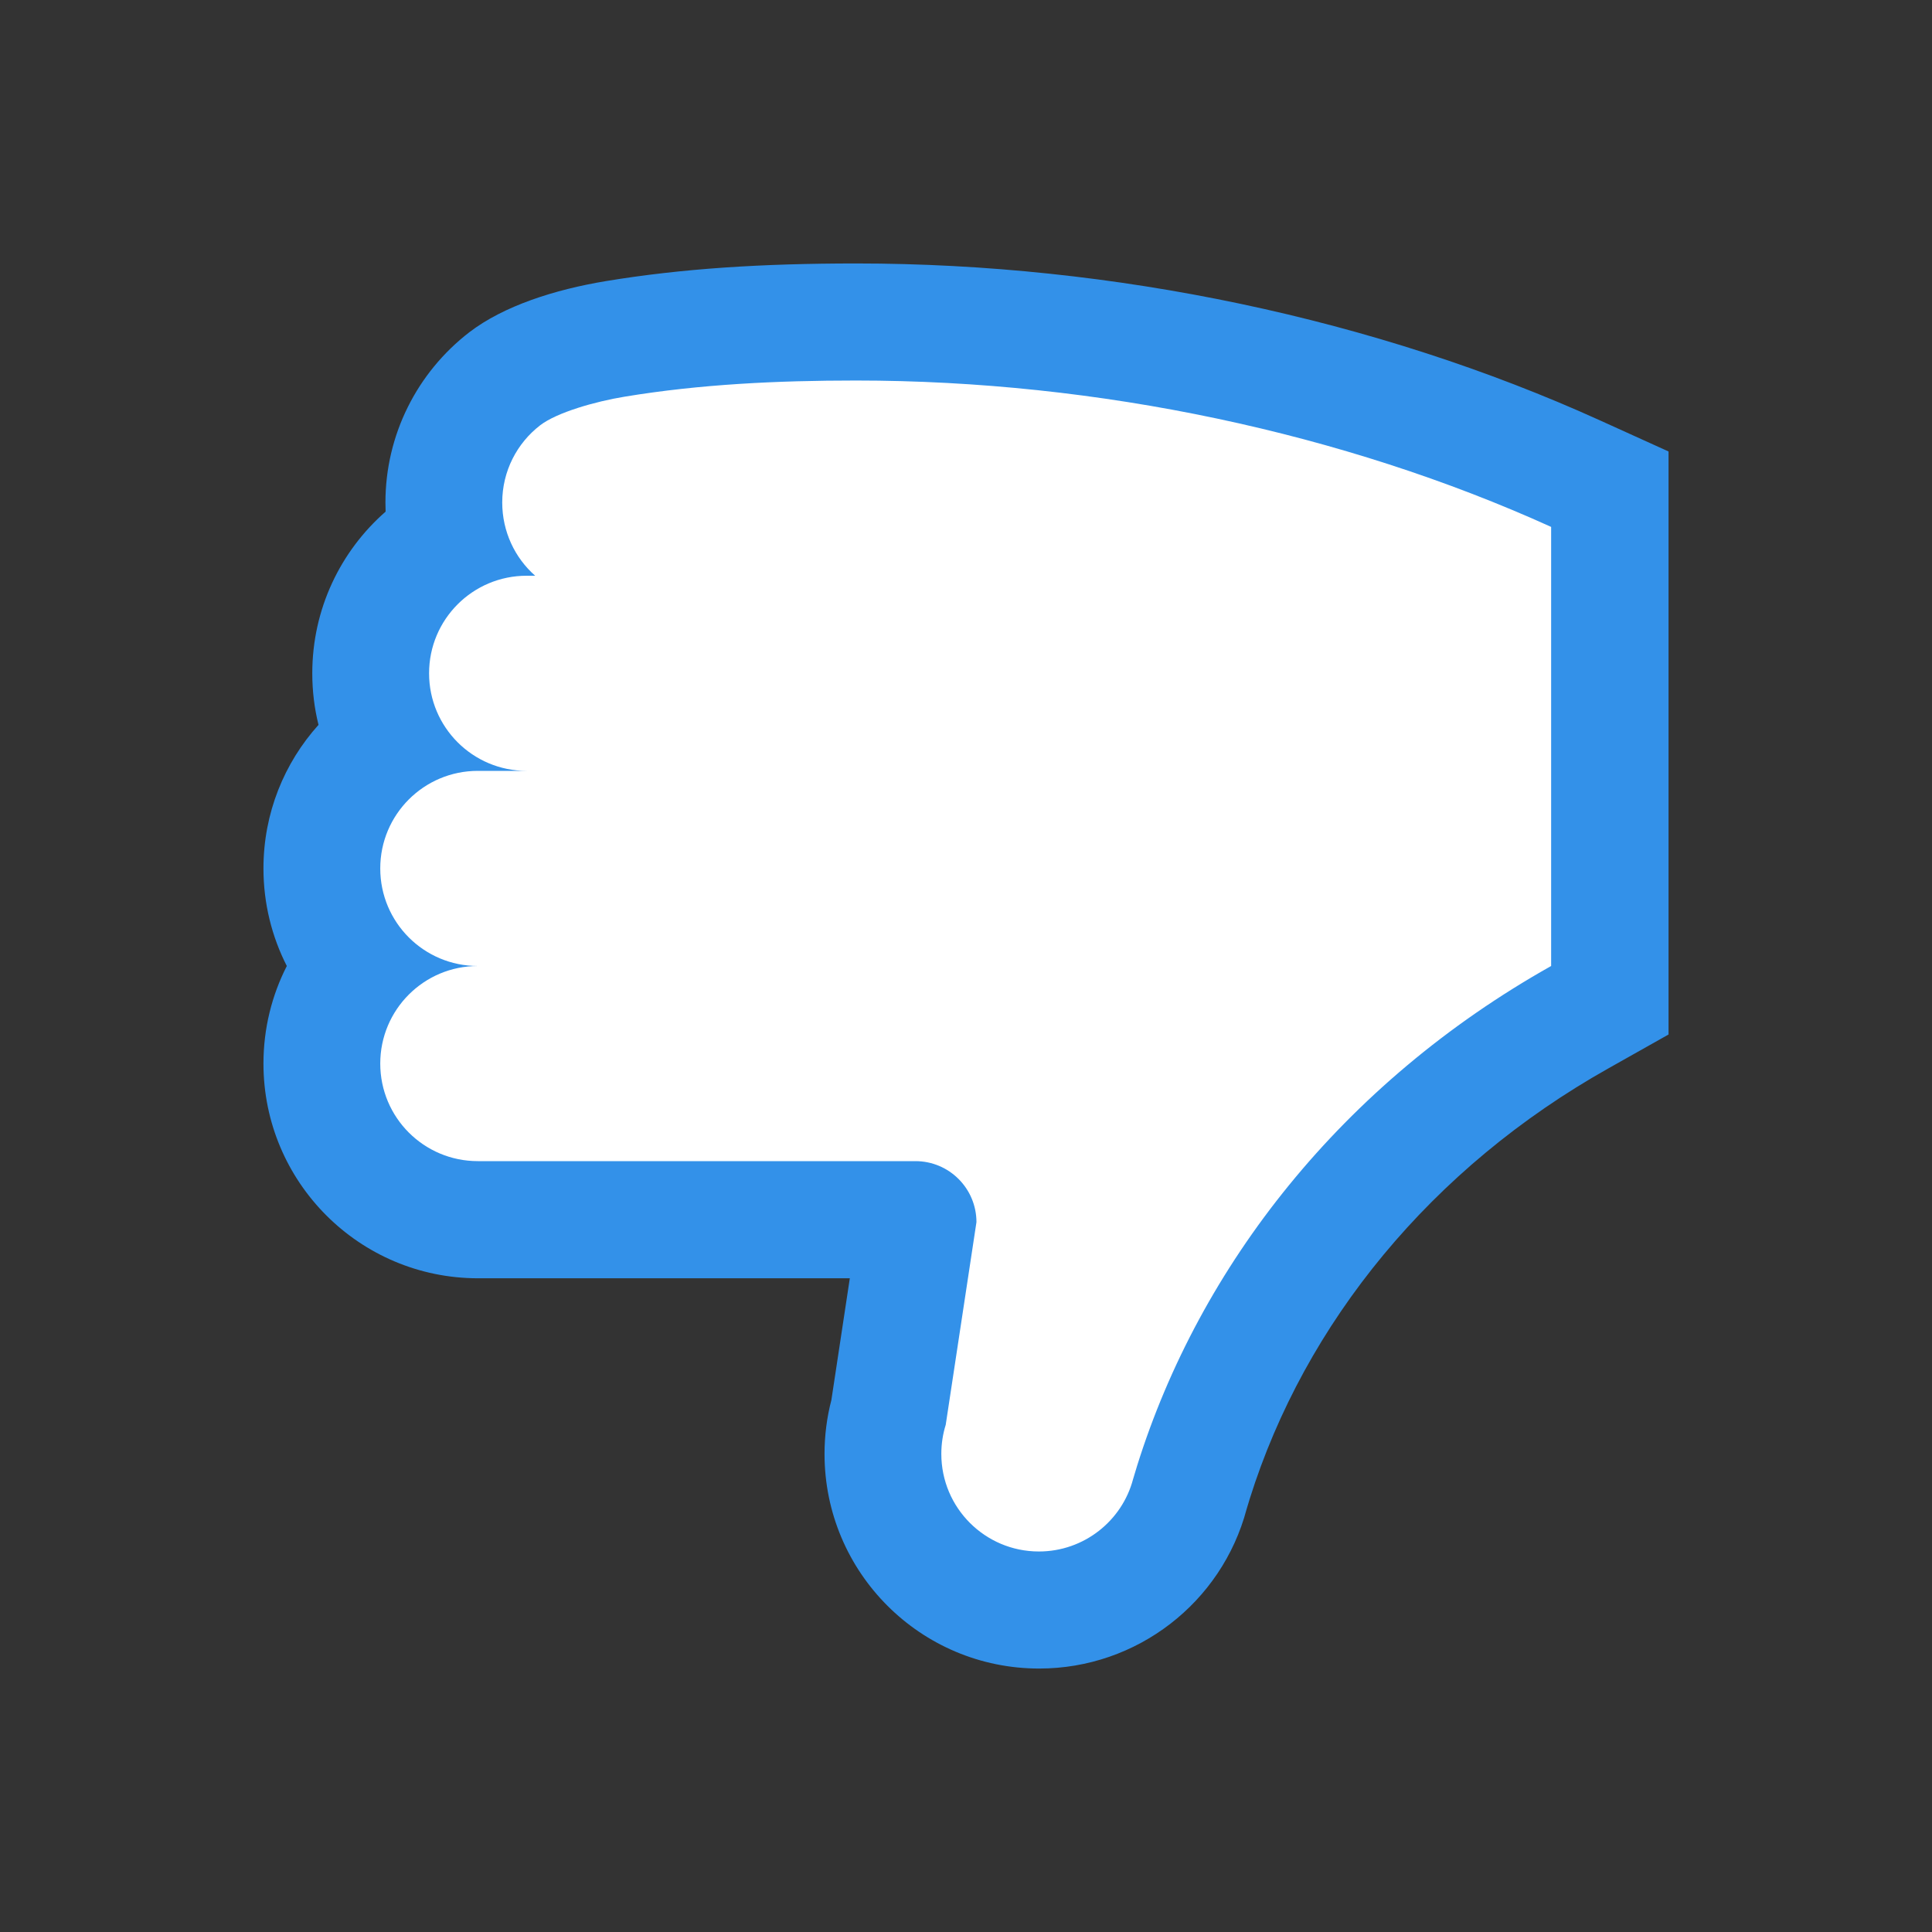 <?xml version="1.0" encoding="UTF-8"?>
<svg width="22px" height="22px" viewBox="0 0 22 22" version="1.1" xmlns="http://www.w3.org/2000/svg" xmlns:xlink="http://www.w3.org/1999/xlink">
    <rect x="0" y="0" width="22" height="22" fill="#333333" stroke="none"/>
    <title>thumbs-down</title>
    <desc>Anamoly Detection Thumbs Down Icon</desc>
    <defs></defs>
    <g id="thumbs-down" stroke="none" stroke-width="1" fill-rule="evenodd">
        <g id="16-x-16" fill-rule="nonzero" transform="translate(11, 11) rotate(180) translate(-11, -11) translate(3, 3)">
            <path d="M1.333,13 L1.333,8 C3.717,6.661 5.333,4.586 6.047,2.314 L6.094,2.155 C6.219,1.683 6.653,1.333 7.167,1.333 C7.781,1.333 8.278,1.831 8.278,2.444 C8.278,2.558 8.261,2.67 8.228,2.775 L7.878,5.083 C7.878,5.467 8.189,5.778 8.572,5.778 L13.556,5.778 C14.169,5.778 14.667,6.275 14.667,6.889 C14.667,7.503 14.169,8 13.556,8 C14.169,8 14.667,8.497 14.667,9.111 C14.667,9.725 14.169,10.222 13.556,10.222 L13,10.222 C13.614,10.222 14.111,10.719 14.111,11.333 C14.111,11.947 13.614,12.444 13,12.444 L12.903,12.444 C13.134,12.647 13.278,12.947 13.278,13.278 C13.278,13.636 13.108,13.955 12.844,14.158 C12.655,14.303 12.219,14.428 11.883,14.483 C11.025,14.625 10.144,14.667 9.25,14.667 C6.491,14.667 3.692,14.069 1.333,13 Z M14.251,9.233 C14.031,9.298 13.797,9.333 13.556,9.333 L13.556,6.667 C14.506,6.667 15.329,7.208 15.734,8 C15.904,8.333 16,8.711 16,9.111 C16,9.74 15.763,10.313 15.373,10.746 C14.994,11.167 14.471,11.456 13.881,11.534 C13.818,11.543 13.753,11.549 13.688,11.552 C13.644,11.554 13.6,11.556 13.556,11.556 L13,11.556 L13,8.889 C13.191,8.889 13.377,8.911 13.556,8.952 C13.804,9.01 14.038,9.106 14.251,9.233 C14.804,9.563 15.215,10.104 15.373,10.746 C15.42,10.934 15.444,11.131 15.444,11.333 C15.444,12.067 15.121,12.726 14.609,13.174 C14.179,13.55 13.616,13.778 13,13.778 L12.903,13.778 L12.903,12.444 L13.784,11.443 C13.817,11.473 13.85,11.503 13.881,11.534 C14.319,11.964 14.583,12.549 14.609,13.174 C14.61,13.208 14.611,13.243 14.611,13.278 C14.611,14.045 14.253,14.757 13.654,15.218 C13.264,15.516 12.686,15.702 12.101,15.799 C11.234,15.942 10.326,16 9.25,16 C6.317,16 3.328,15.368 0.783,14.214 L0,13.859 L0,7.22 L0.68,6.837 C2.699,5.704 4.14,3.937 4.769,1.933 L4.805,1.814 C5.087,0.752 6.053,0 7.167,0 C8.517,0 9.611,1.094 9.611,2.444 C9.611,2.652 9.585,2.858 9.533,3.057 L9.323,4.444 L13.556,4.444 C14.906,4.444 16,5.539 16,6.889 C16,7.289 15.904,7.667 15.734,8 C15.432,8.59 14.898,9.041 14.251,9.233 Z" id="glove-outside" fill="#3391E9"></path>
            <path d="M1.337,13 C3.695,14.069 6.495,14.667 9.253,14.667 C10.148,14.667 11.028,14.625 11.887,14.483 C12.223,14.428 12.659,14.303 12.848,14.158 C13.112,13.955 13.281,13.636 13.281,13.278 C13.281,12.947 13.137,12.647 12.906,12.444 L13.003,12.444 C13.617,12.444 14.114,11.947 14.114,11.333 C14.114,10.719 13.617,10.222 13.003,10.222 L13.559,10.222 C14.173,10.222 14.67,9.725 14.67,9.111 C14.67,8.497 14.173,8 13.559,8 C14.173,8 14.67,7.503 14.67,6.889 C14.67,6.275 14.173,5.778 13.559,5.778 L8.576,5.778 C8.192,5.778 7.881,5.467 7.881,5.083 L8.231,2.775 C8.264,2.67 8.281,2.558 8.281,2.444 C8.281,1.831 7.784,1.333 7.17,1.333 C6.656,1.333 6.223,1.683 6.098,2.155 L6.05,2.314 C5.337,4.586 3.72,6.661 1.337,8 L1.337,13 Z" id="glove-inside" fill="#FFFFFF"></path>
        </g>
    </g>
</svg>